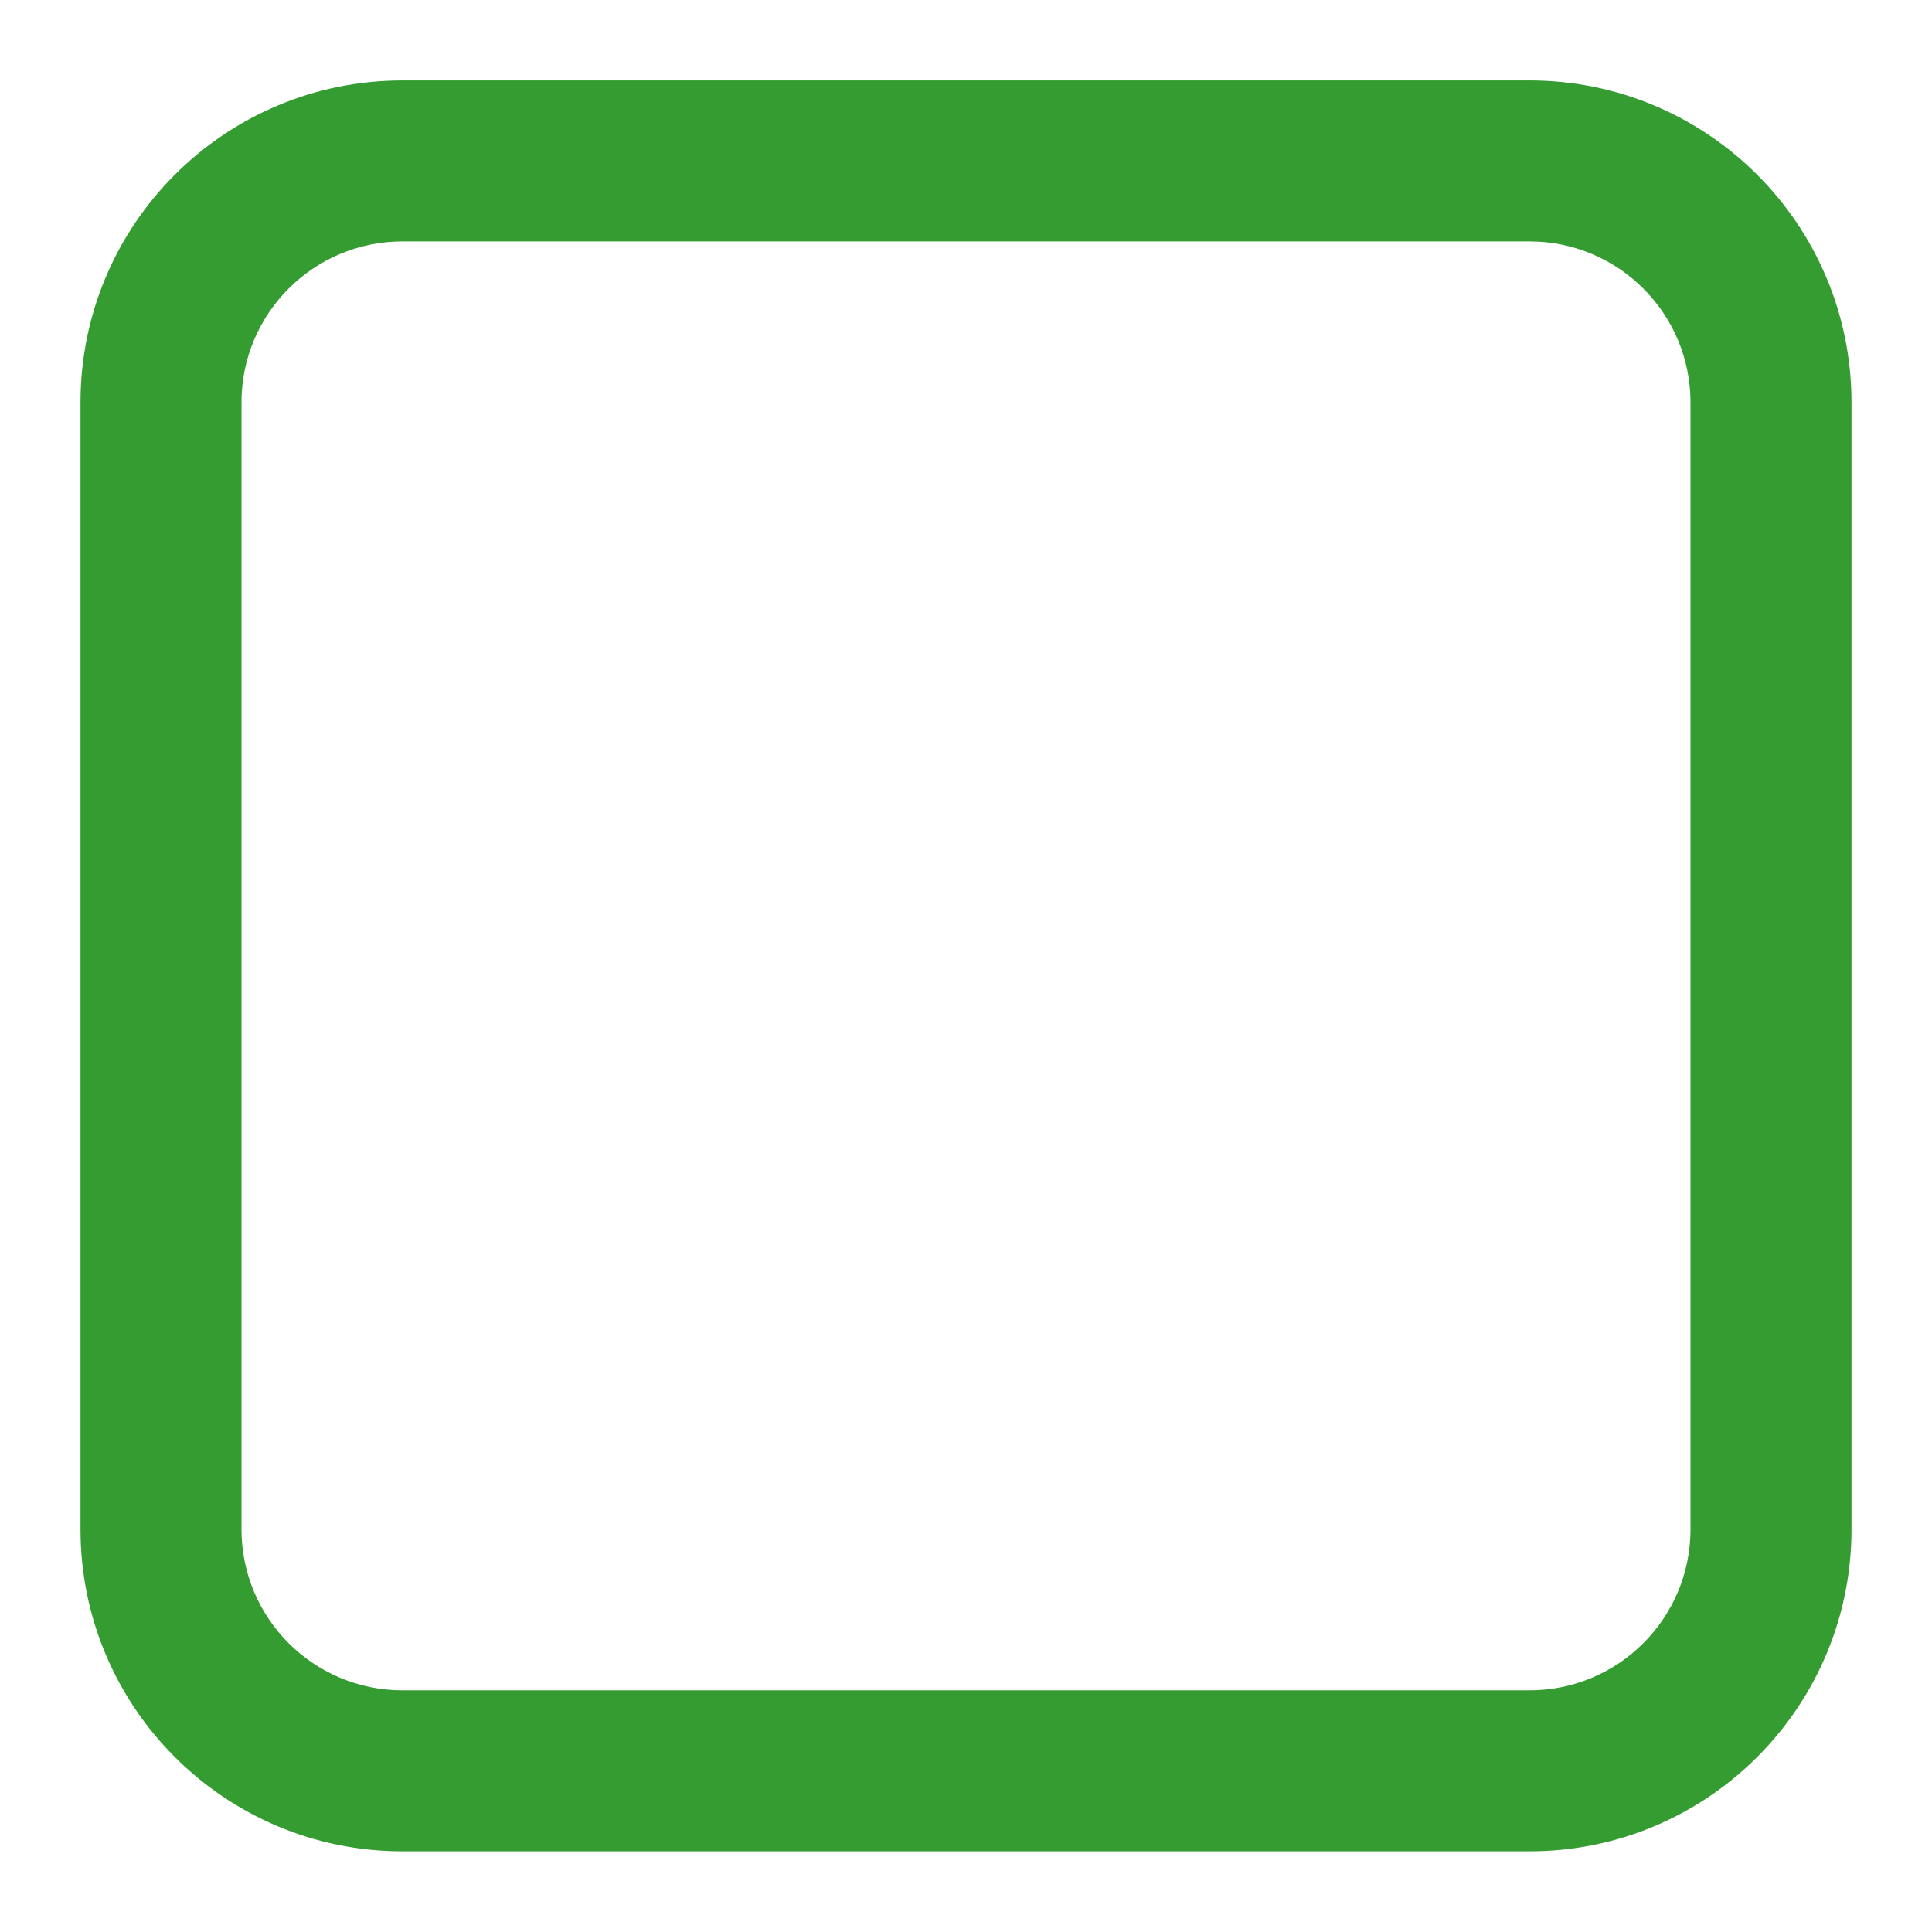 <svg width="24" height="24" viewBox="0 0 24 24" fill="none" xmlns="http://www.w3.org/2000/svg">
<path fill-rule="evenodd" clip-rule="evenodd" d="M1 4.999C1 2.789 2.791 0.999 5 0.999H19C21.209 0.999 23 2.789 23 4.999V18.998C23 21.208 21.209 22.998 19 22.998H5C2.791 22.998 1 21.208 1 18.998V4.999ZM5 2.999H19C20.105 2.999 21 3.894 21 4.999V18.998C21 20.103 20.105 20.998 19 20.998H5C3.895 20.998 3 20.103 3 18.998V4.999C3 3.894 3.895 2.999 5 2.999Z" fill="#359C31"/>
</svg>
